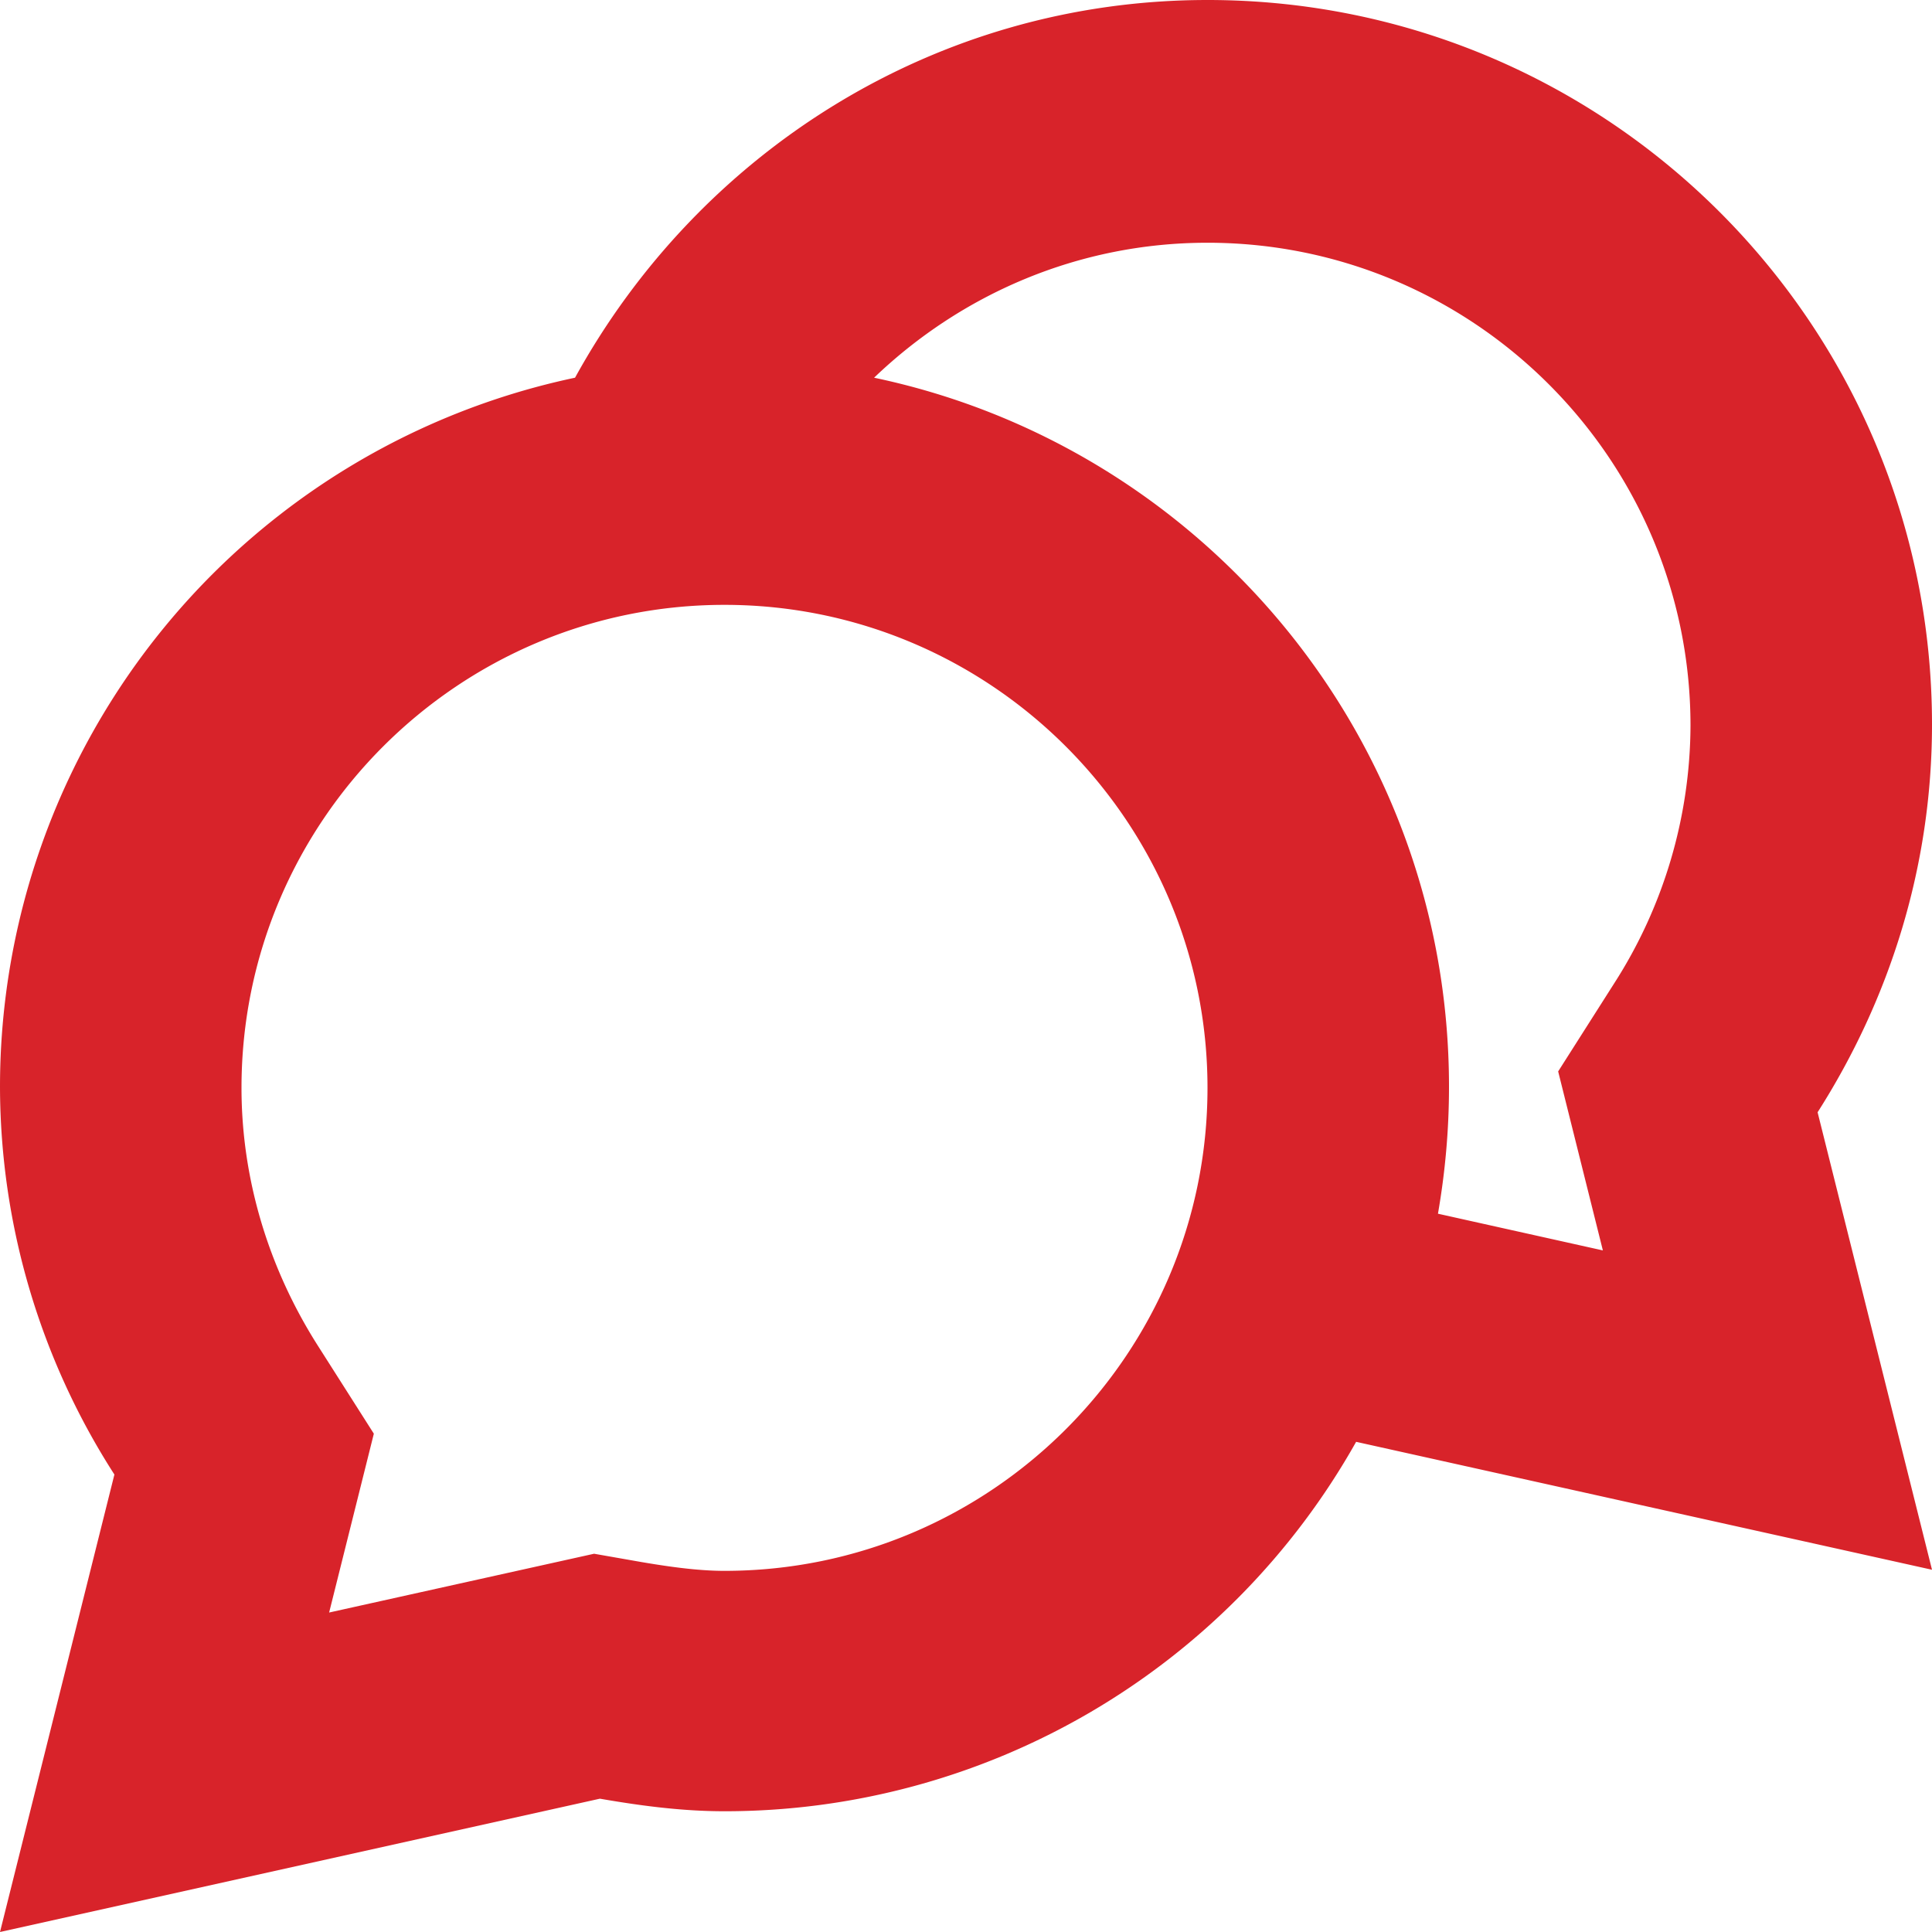 <svg xmlns="http://www.w3.org/2000/svg" width="14" height="14" viewBox="0 0 14 14"><g><g><path fill="#d8232a" d="M5.25 13.125c-.31 0-.608-.04-.903-.091L0 14l.829-3.315A5.211 5.211 0 0 1 0 7.875a5.252 5.252 0 0 1 4.167-5.138C5.06 1.113 6.767 0 8.75 0 11.65 0 14 2.35 14 5.25c0 1.036-.31 1.996-.829 2.81L14 11.375l-4.173-.927a5.248 5.248 0 0 1-4.577 2.677zm5.25-5.25c0 .314-.028.621-.08.92l1.195.266-.324-1.297.404-.635a3.48 3.48 0 0 0 .555-1.87c0-1.93-1.57-3.5-3.5-3.5-.938 0-1.787.375-2.416.978 2.38.5 4.166 2.61 4.166 5.138zm-8.115 3.81l1.92-.426.342.06c.257.044.443.064.603.064 1.93 0 3.5-1.57 3.5-3.5s-1.57-3.5-3.5-3.5-3.5 1.57-3.5 3.5c0 .654.192 1.301.555 1.871l.404.635z"/></g></g></svg>
